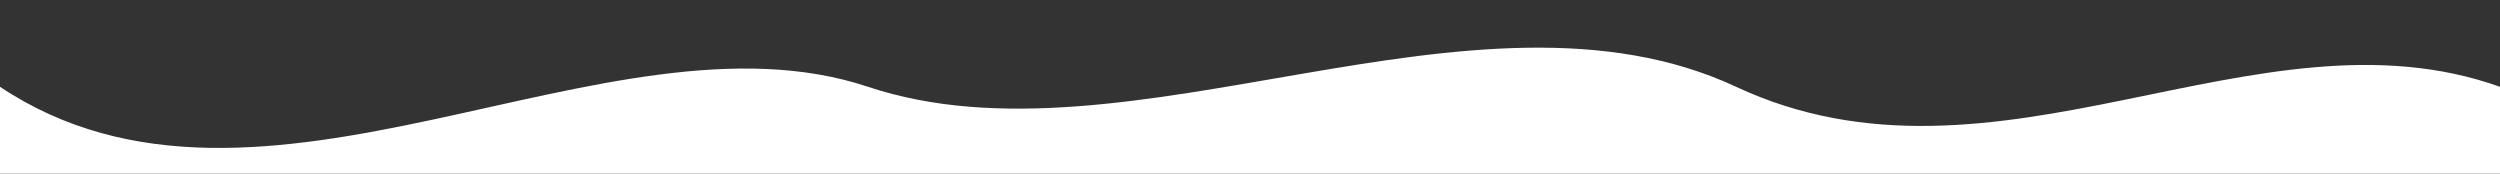 <svg xmlns="http://www.w3.org/2000/svg" viewBox="0 0 1440 100" preserveAspectRatio="none"><rect x="0" y="0" width="1440" height="100" fill="#333333" stroke="none"/> {/*
    Adjust viewBox height (100 here) */} <path
        d="M0,50 C150,150 350,0 500,50 C650,100 850,-20 1000,50 C1150,120 1300,0 1440,50 L1440,100 L0,100 Z"
        fill="#FFFFFF"></path> {/* fill="#FFFFFF" should be the background of the section BELOW the
    carousel */} </svg>